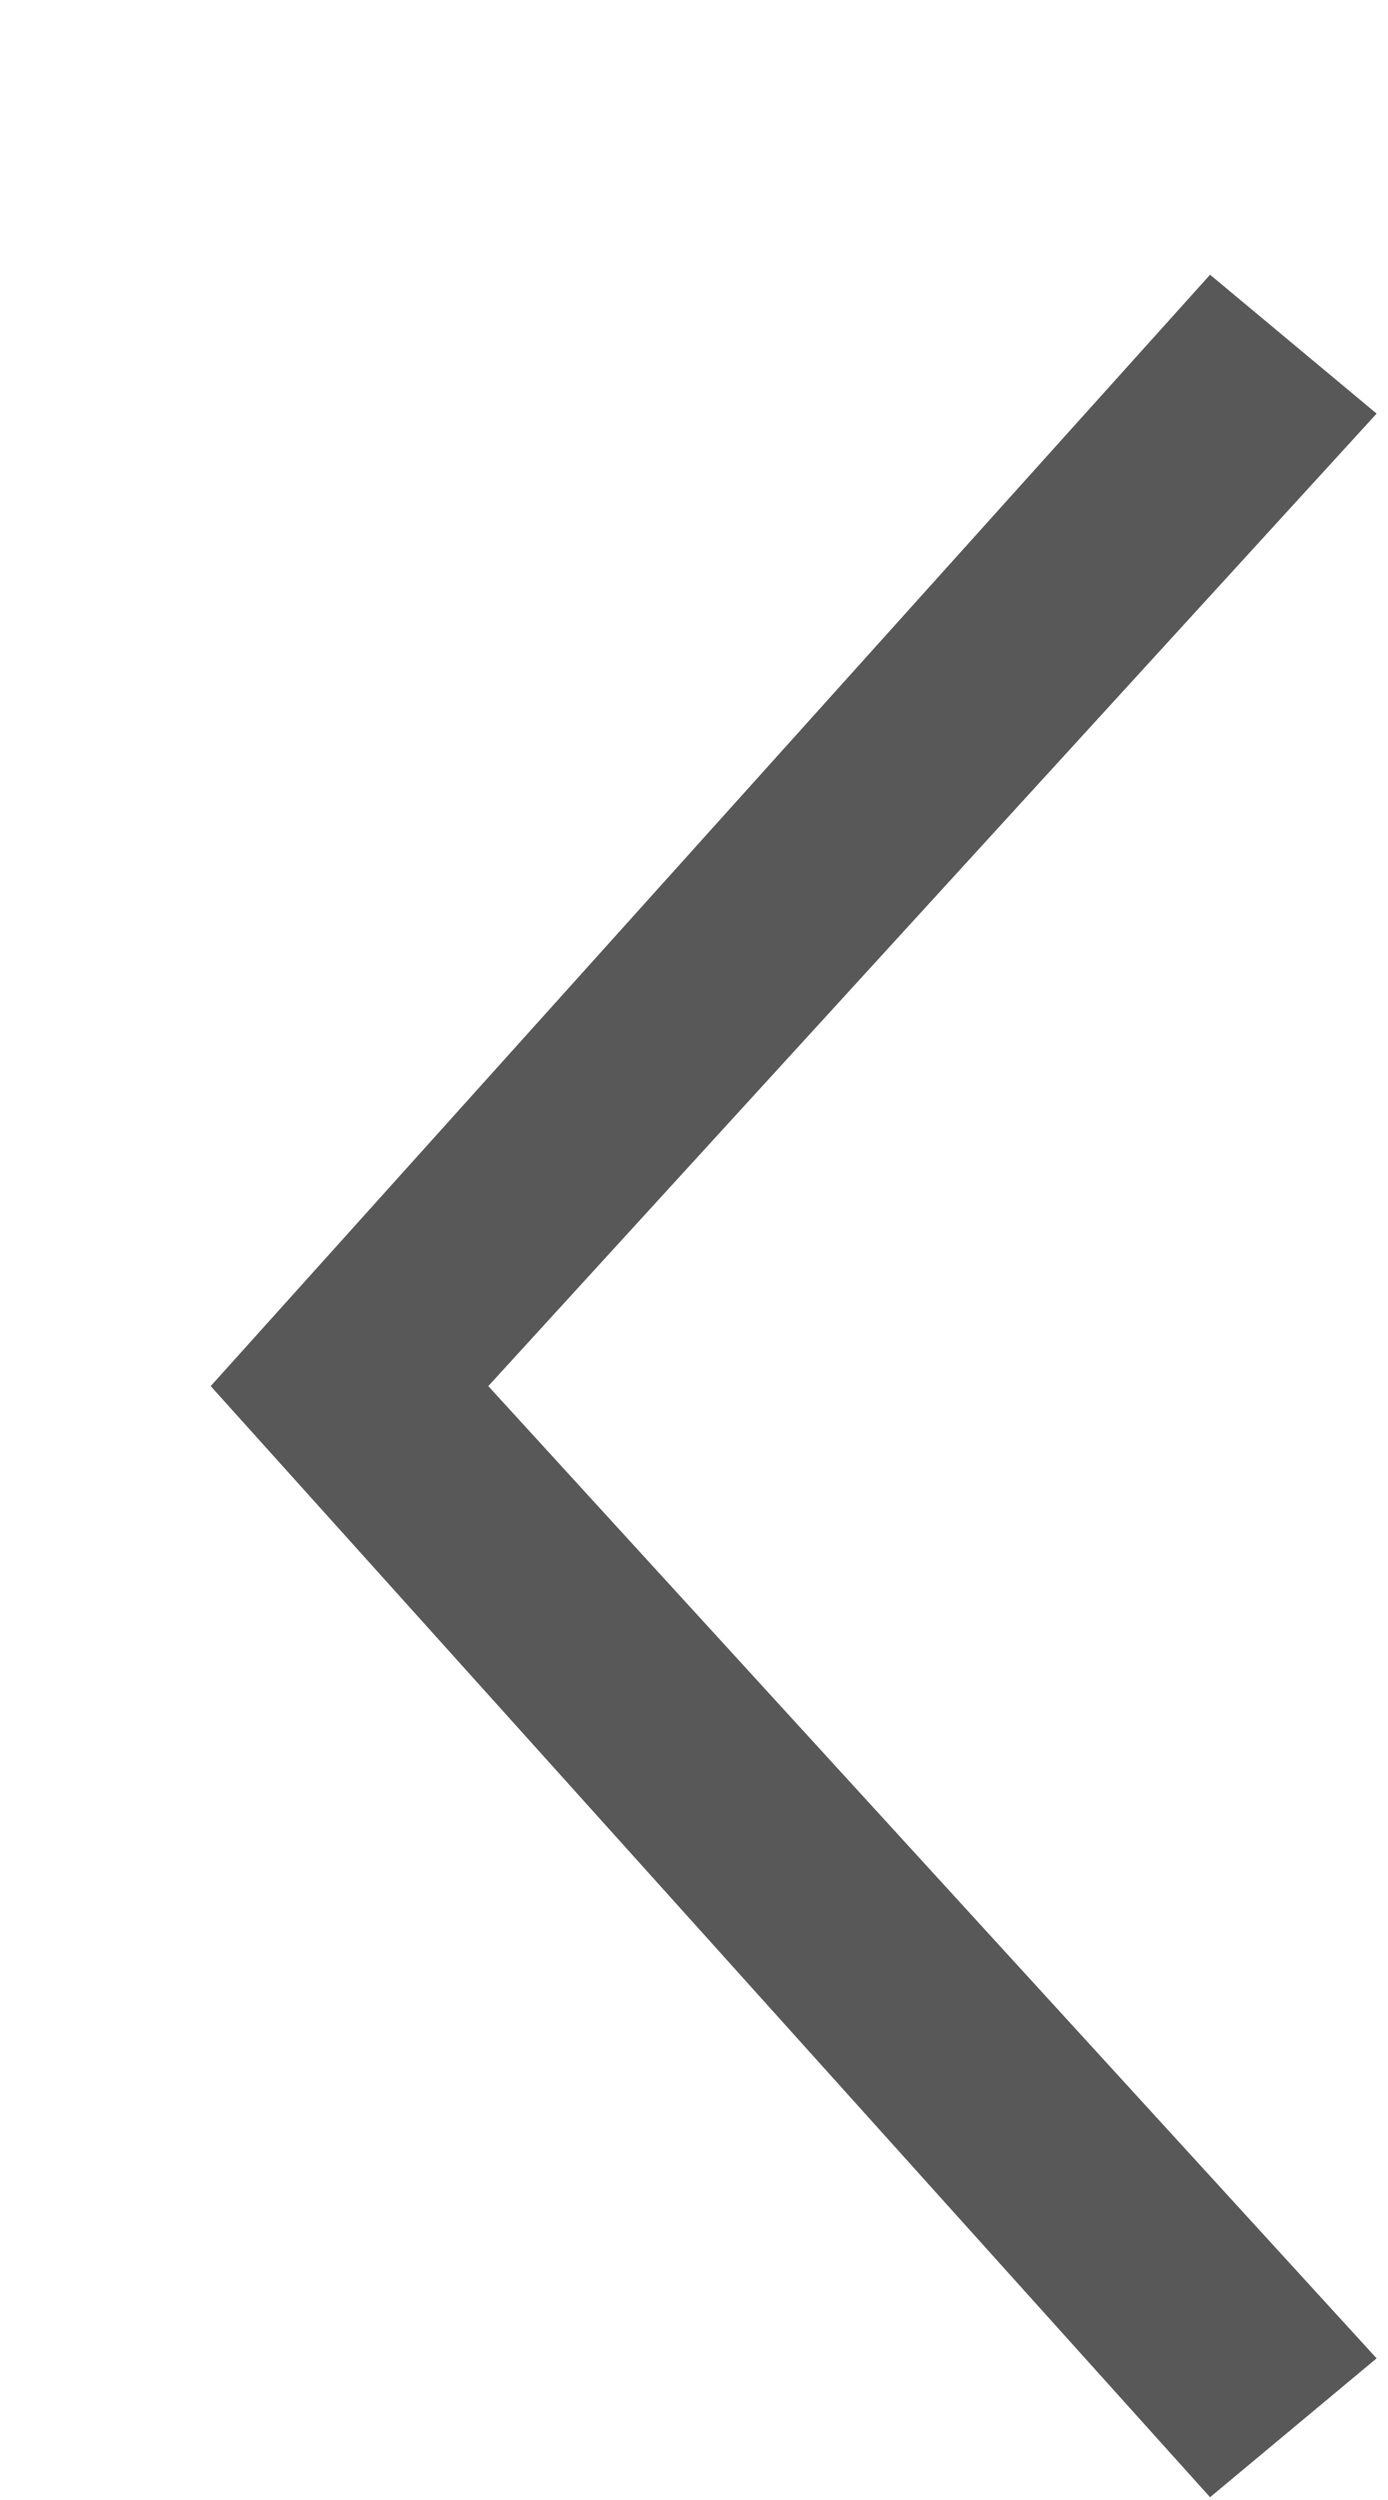 ﻿<?xml version="1.0" encoding="utf-8"?>
<svg version="1.1" xmlns:xlink="http://www.w3.org/1999/xlink" width="5px" height="9px" xmlns="http://www.w3.org/2000/svg">
  <g transform="matrix(1 0 0 1 -8 -5 )">
    <path d="M 0.759 4.99  L 4.359 8.99  L 4.959 8.49  L 1.759 4.99  L 4.959 1.489  L 4.359 0.989  L 0.759 4.99  Z " fill-rule="nonzero" fill="#595859" stroke="none" transform="matrix(1 0 0 1 8 5 )" />
  </g>
</svg>